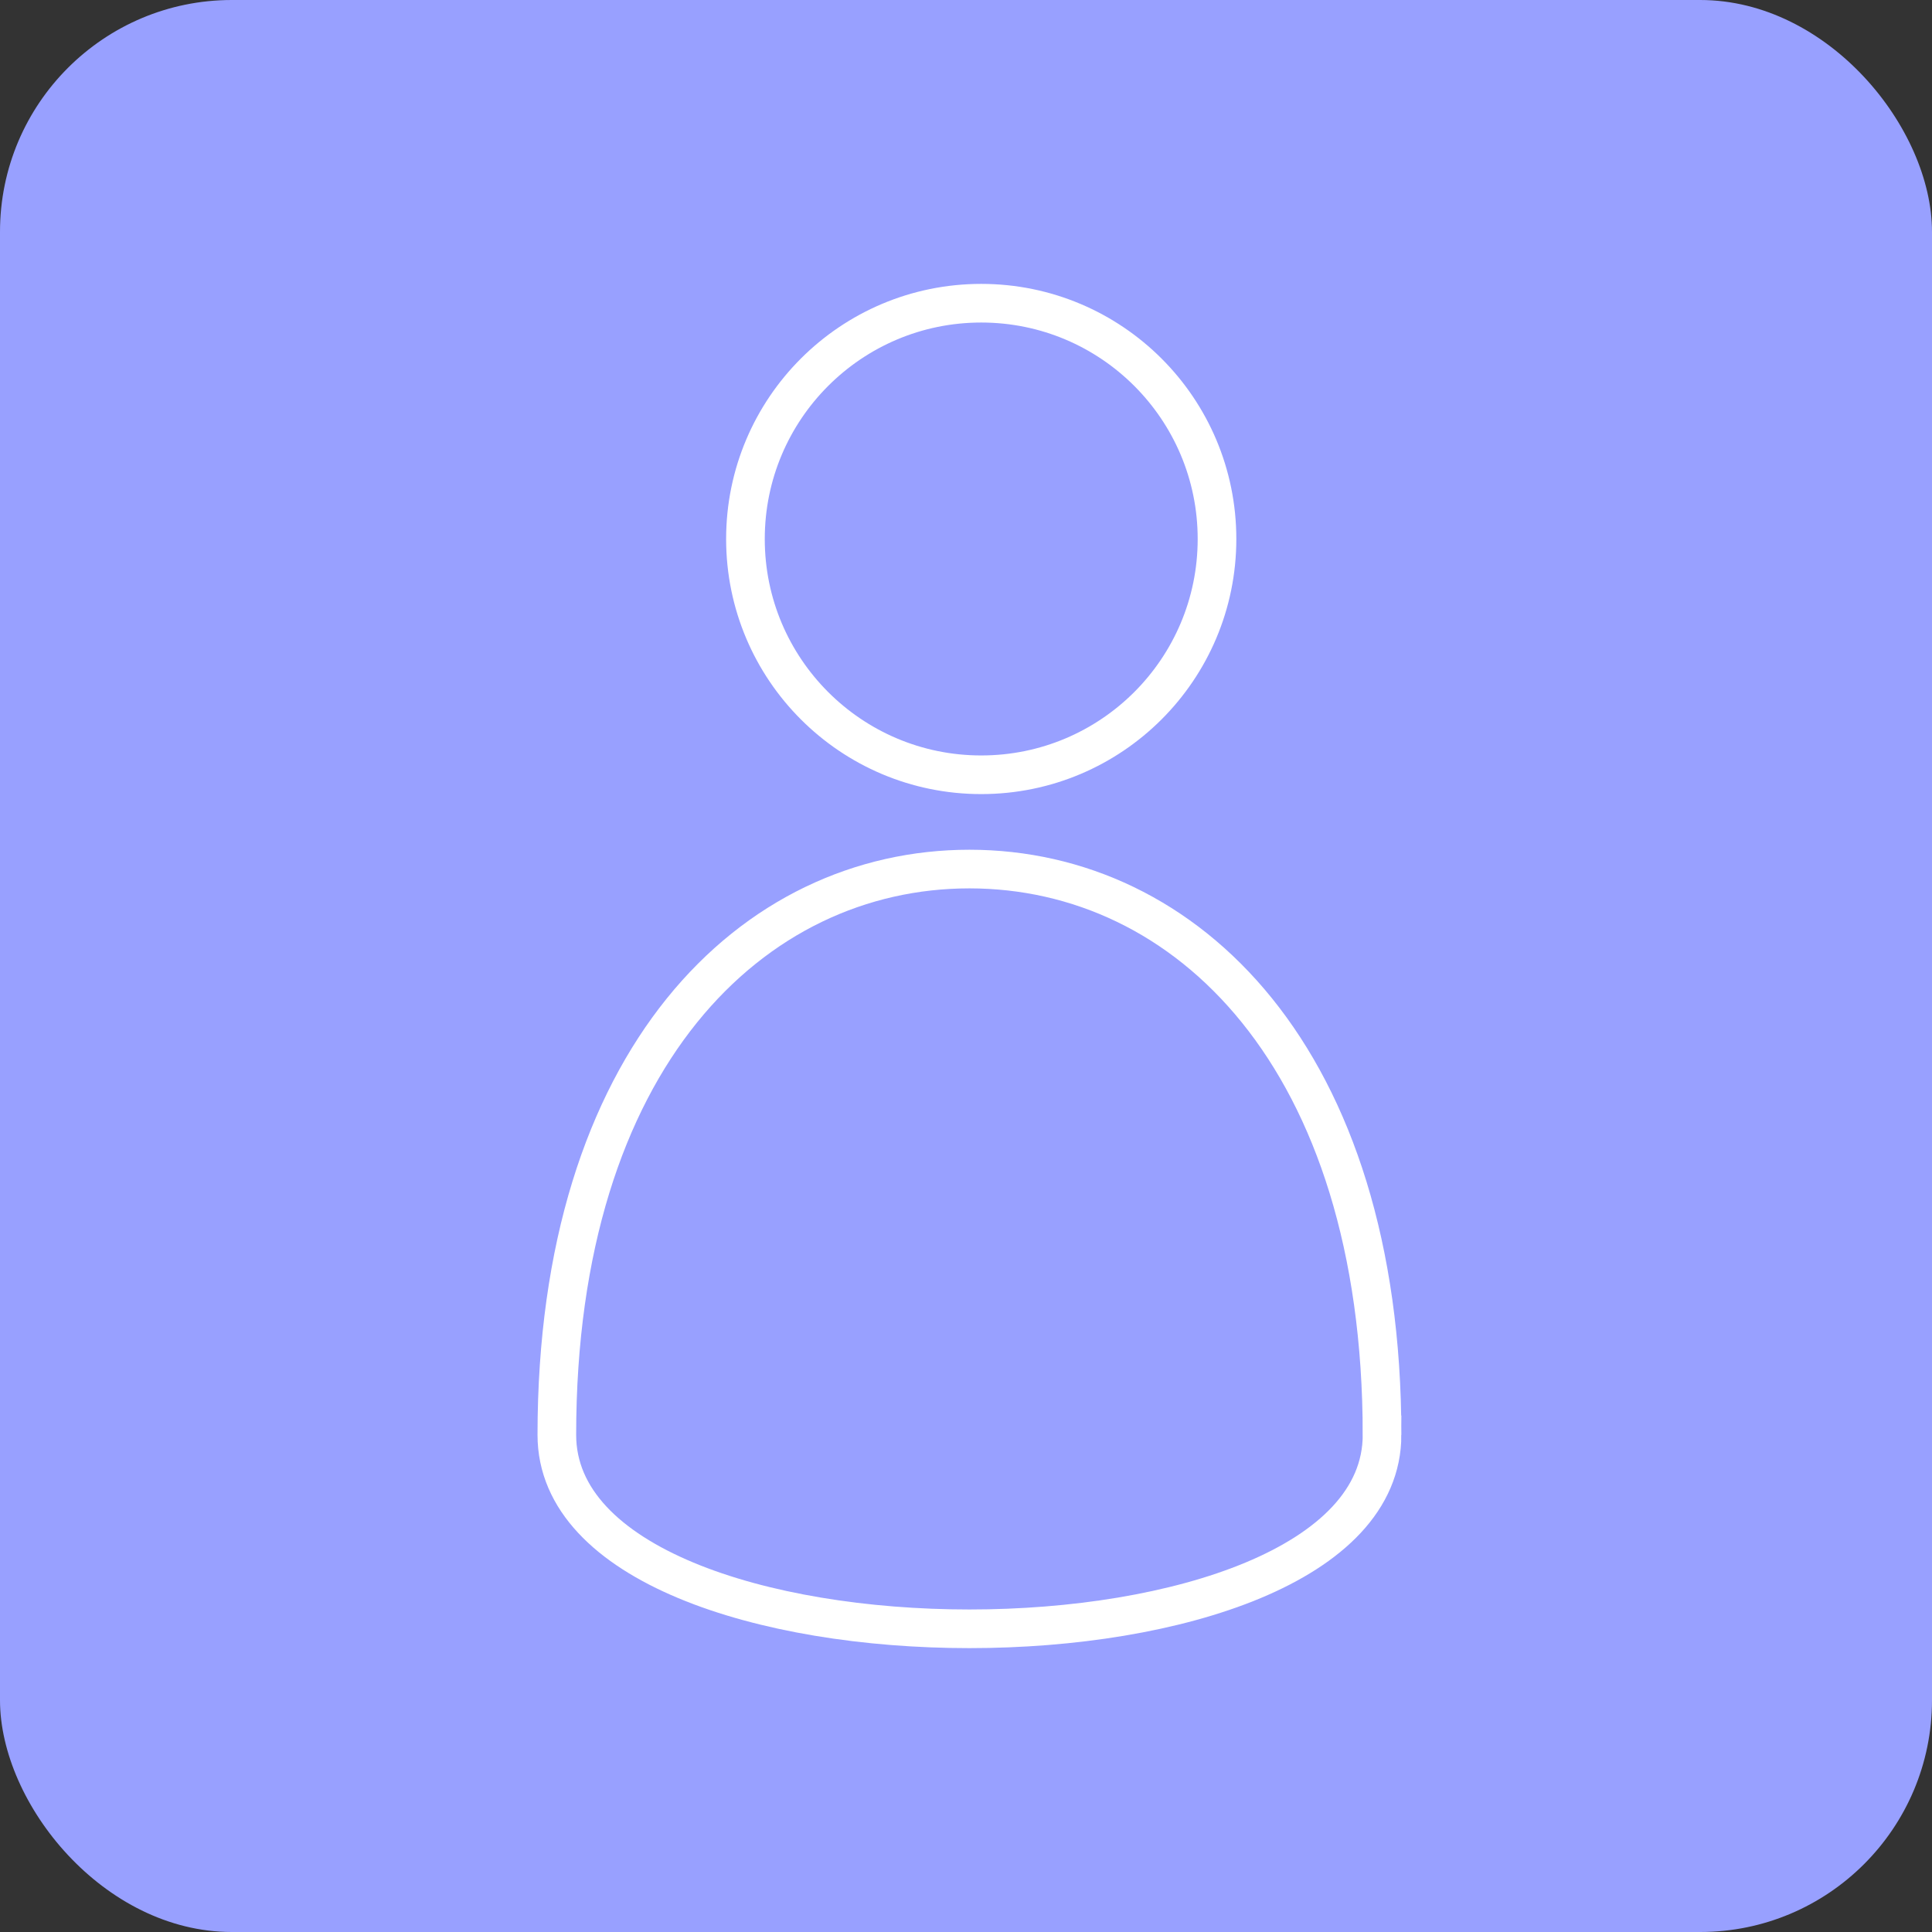 <?xml version="1.0" encoding="UTF-8"?>
<svg id="Capa_2" data-name="Capa 2" xmlns="http://www.w3.org/2000/svg" viewBox="0 0 50 50">
  <rect x="0" y="0" width="50" height="50" fill="#333333" stroke="none"/>
  <g id="content">
    <g>
      <rect width="50" height="50" rx="6" ry="6" fill="#98a0ff"/>
      <g>
        <circle cx="25.394" cy="13.949" r="6.102" fill="none" stroke="#fff" stroke-miterlimit="10"/>
        <path d="M35.767,37.135c0-9.763-5.07-14.644-10.678-14.644s-10.678,4.881-10.678,14.644c0,6.691,21.356,6.691,21.356,0Z" fill="none" stroke="#fff" stroke-miterlimit="10"/>
      </g>
    </g>
  </g>
</svg>